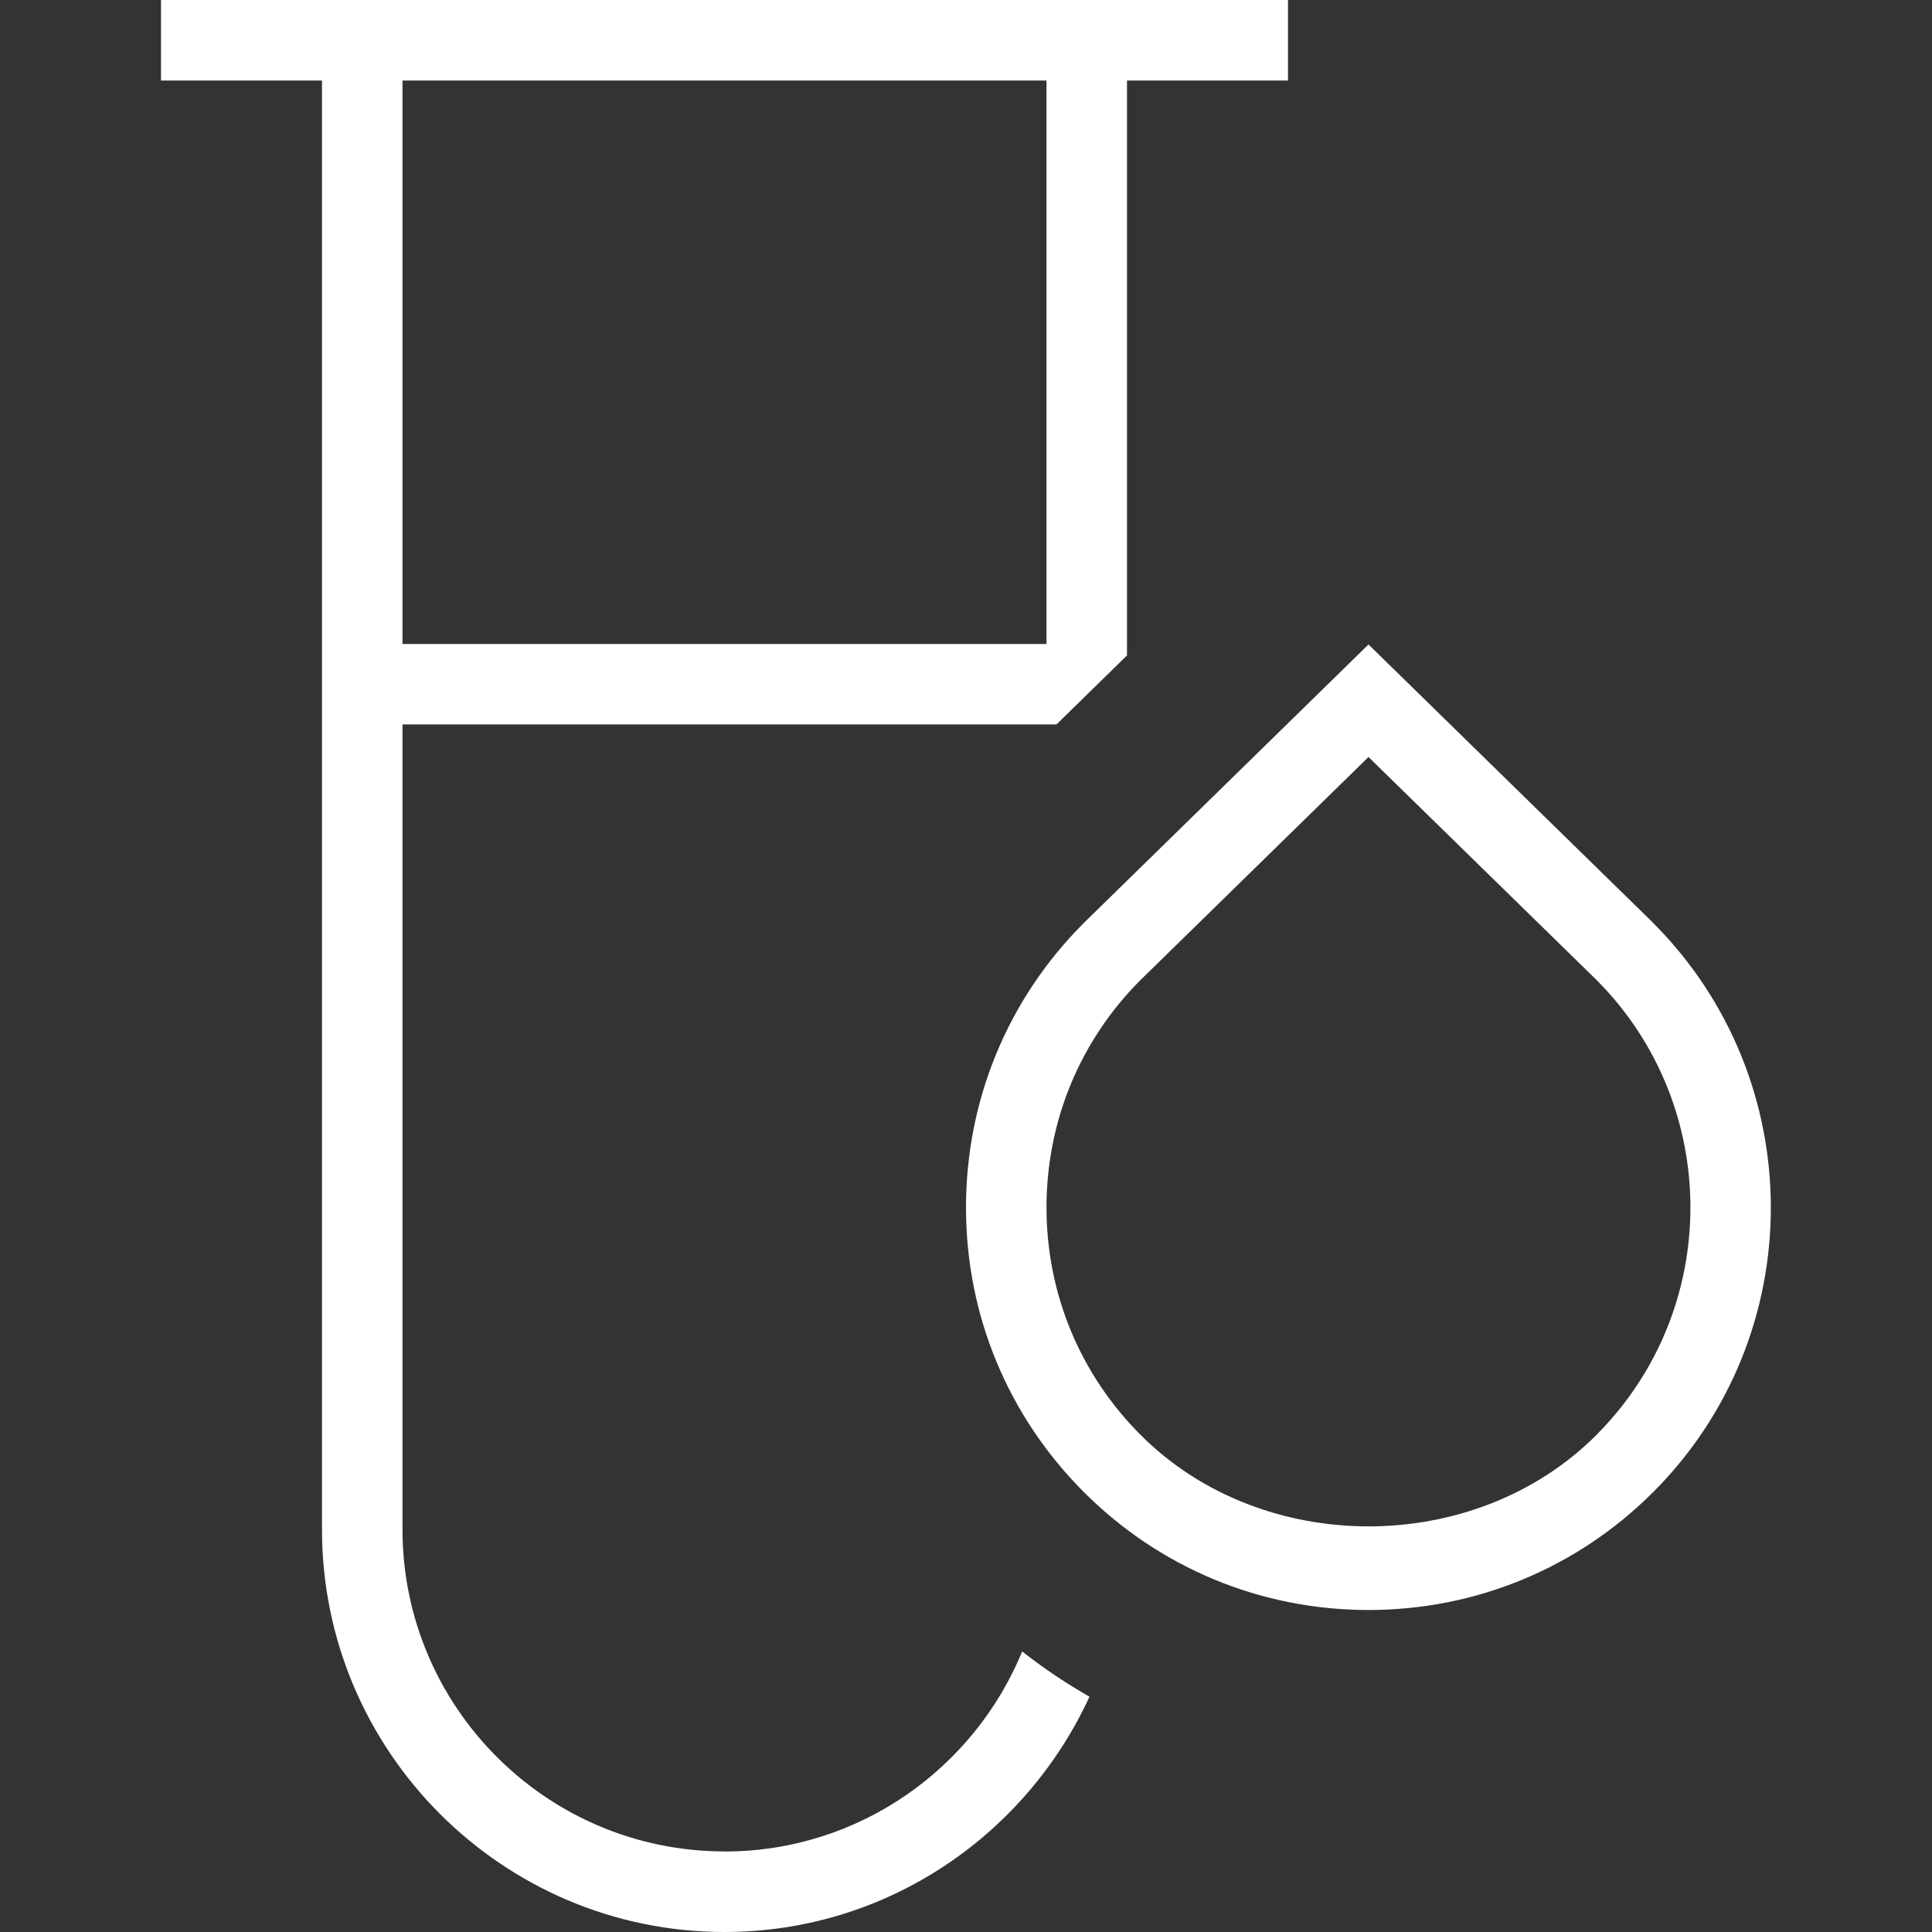<?xml version="1.0" encoding="UTF-8"?>
<svg xmlns="http://www.w3.org/2000/svg" id="Layer_1" data-name="Layer 1" viewBox="0 0 24 24">
  <rect x="0" y="0" width="24" height="24" fill="#333333" stroke="none"/>
  <path fill="white" d="m20.532,11.46l-3.532-3.454-3.535,3.458c-.945.944-1.465,2.2-1.465,3.536s.52,2.591,1.465,3.536c.944.944,2.2,1.464,3.535,1.464s2.591-.52,3.536-1.464c1.95-1.95,1.95-5.122-.004-7.075Zm-.703,6.368c-1.512,1.511-4.146,1.511-5.657,0-.756-.755-1.172-1.76-1.172-2.829s.416-2.073,1.168-2.825l2.832-2.77,2.829,2.766c1.56,1.56,1.56,4.098,0,5.657Zm-10.829,5.171c-2.206,0-4-1.794-4-4v-10h8.124l.876-.857V1h2V0H2v1h2v18c0,2.757,2.243,5,5,5,2.014,0,3.743-1.203,4.534-2.923-.291-.166-.57-.353-.836-.562-.599,1.456-2.029,2.485-3.698,2.485ZM13,1v7H5V1h8Z"/>
</svg>
